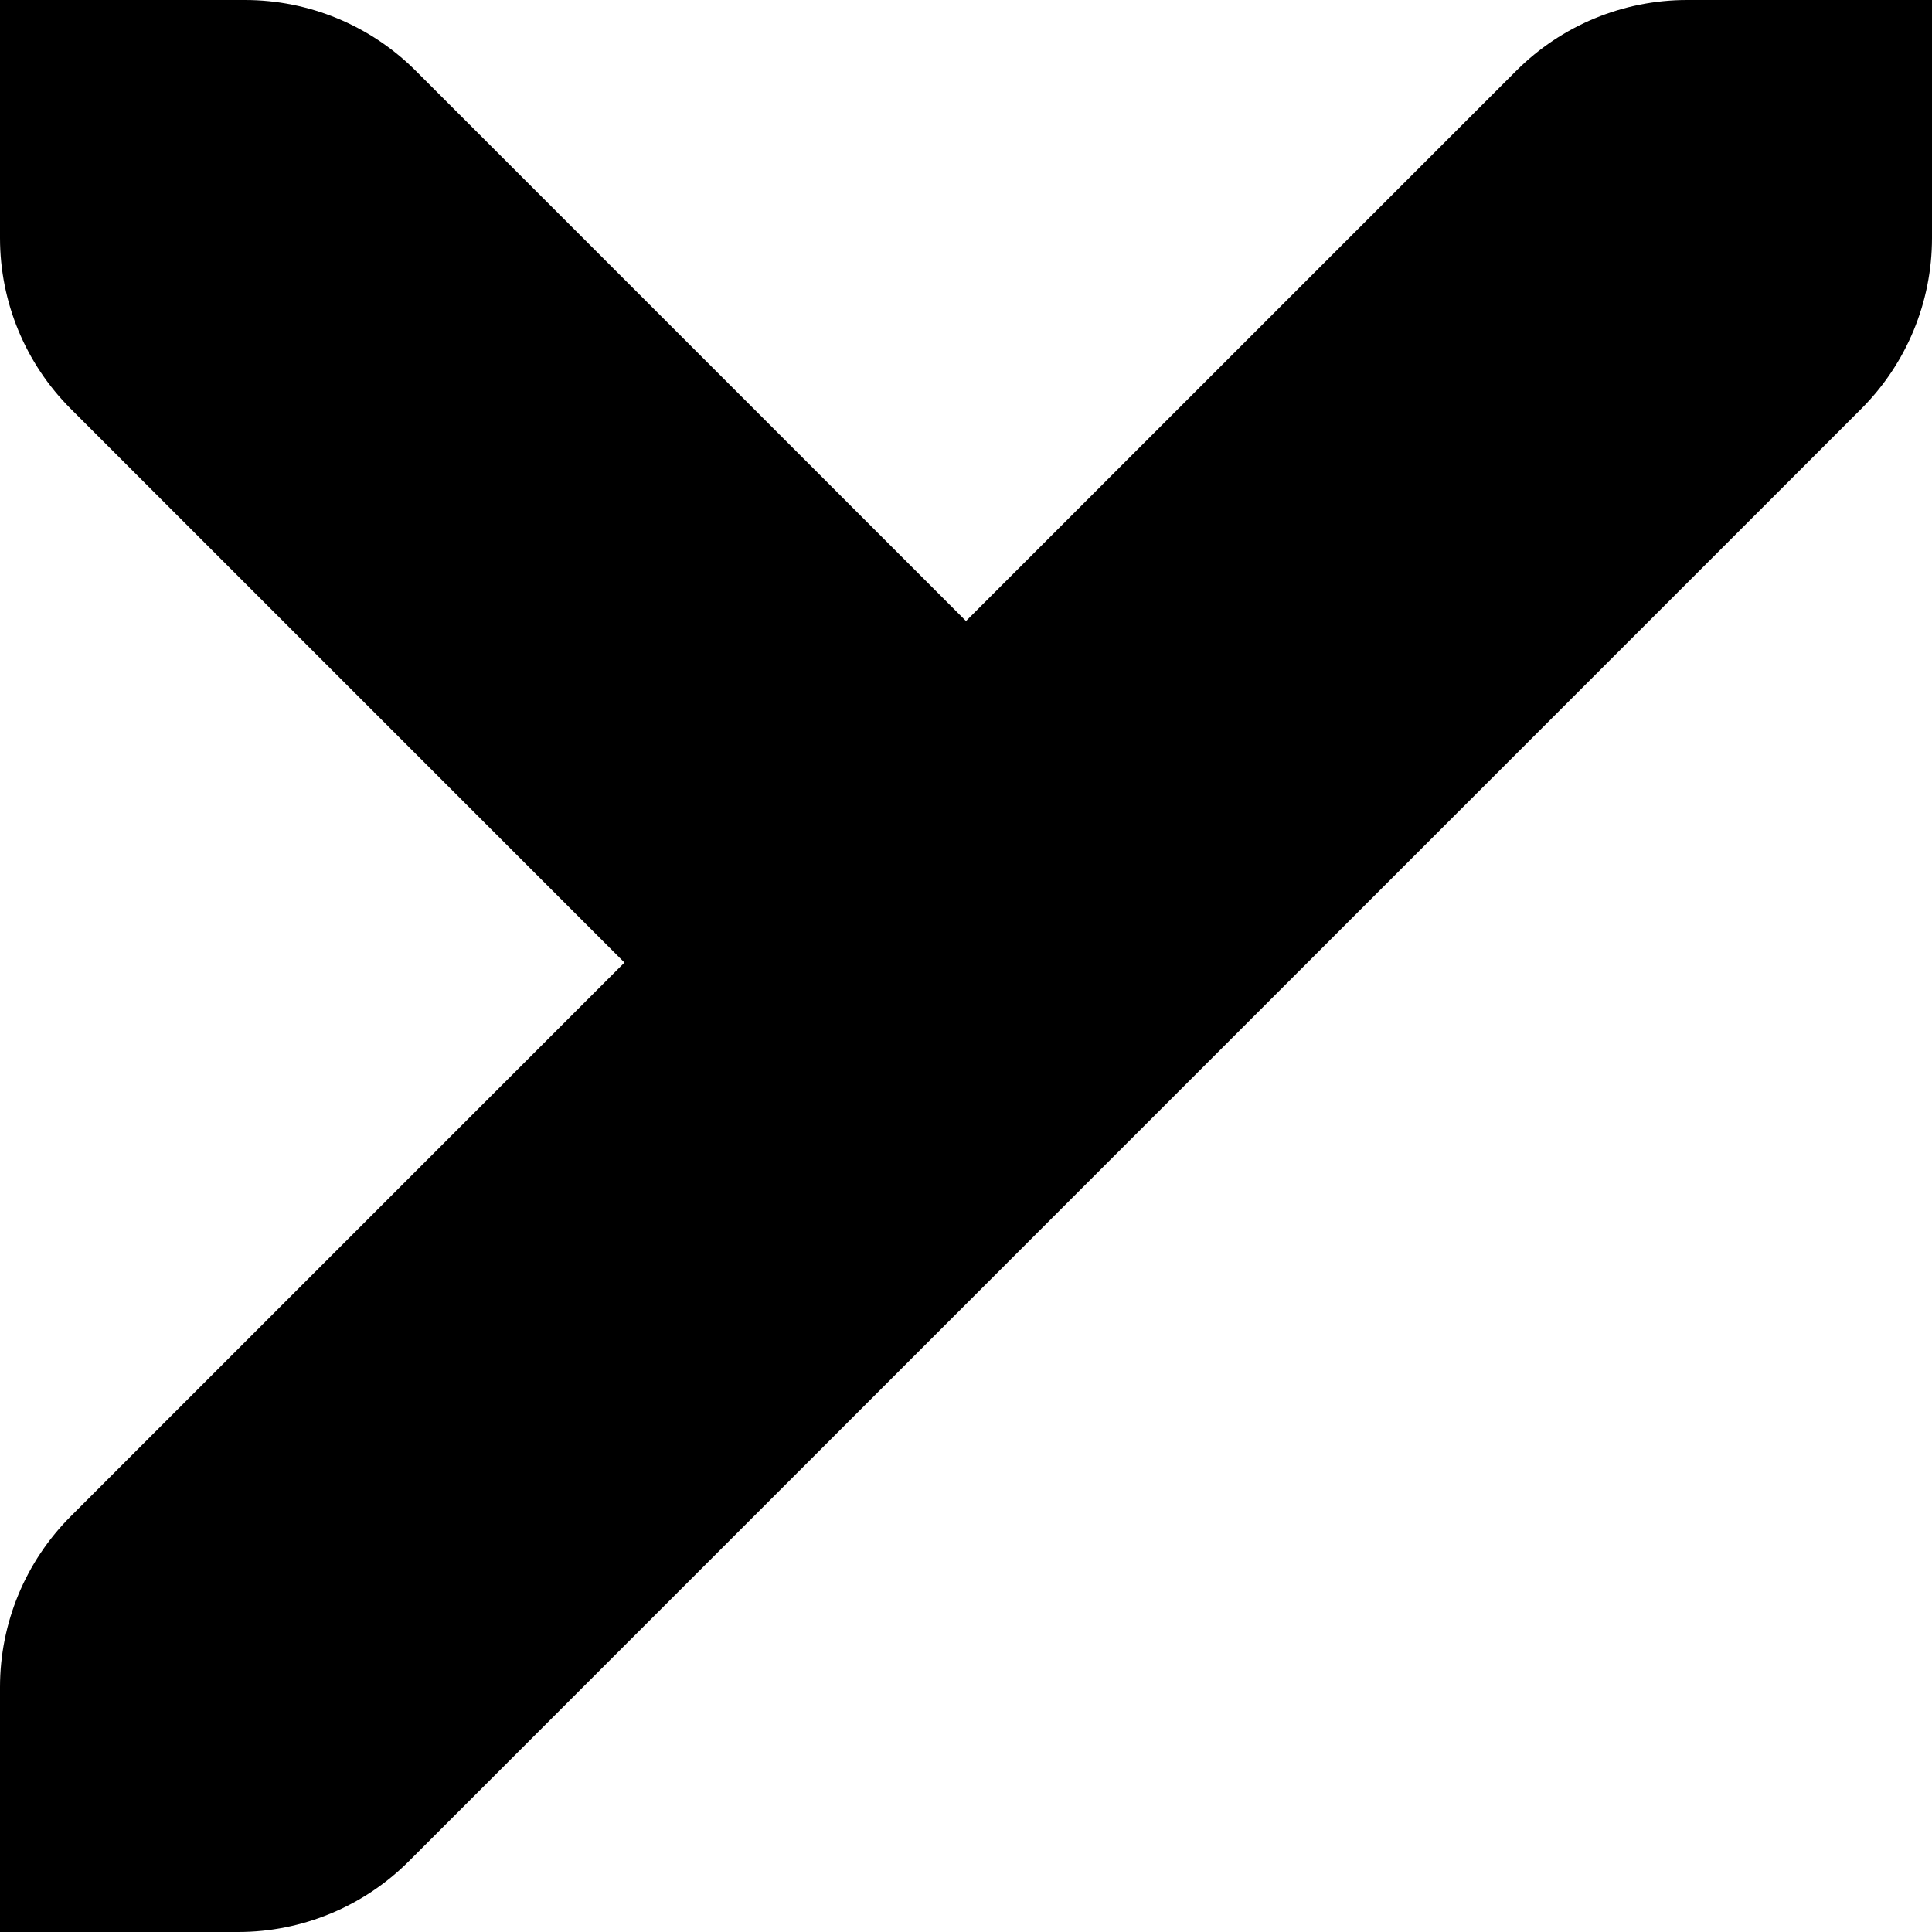 <svg width="72" height="72" viewBox="0 0 72 72" fill="none" xmlns="http://www.w3.org/2000/svg">
<path d="M23.272 35.872L2.636 15.236C0.948 13.548 4.92148e-07 11.259 3.87811e-07 8.872L0 3.98994e-07L9.128 0C11.515 -1.04337e-07 13.804 0.948 15.492 2.636L36 23.144L56.508 2.636C58.196 0.948 60.485 3.98994e-07 62.872 3.98994e-07H72V8.872C72 11.259 71.052 13.548 69.364 15.236L15.236 69.364C13.548 71.052 11.259 72 8.872 72H1.73097e-06V62.872C1.73097e-06 60.485 0.948 58.196 2.636 56.508L23.272 35.872Z" fill="black"/>
</svg>
